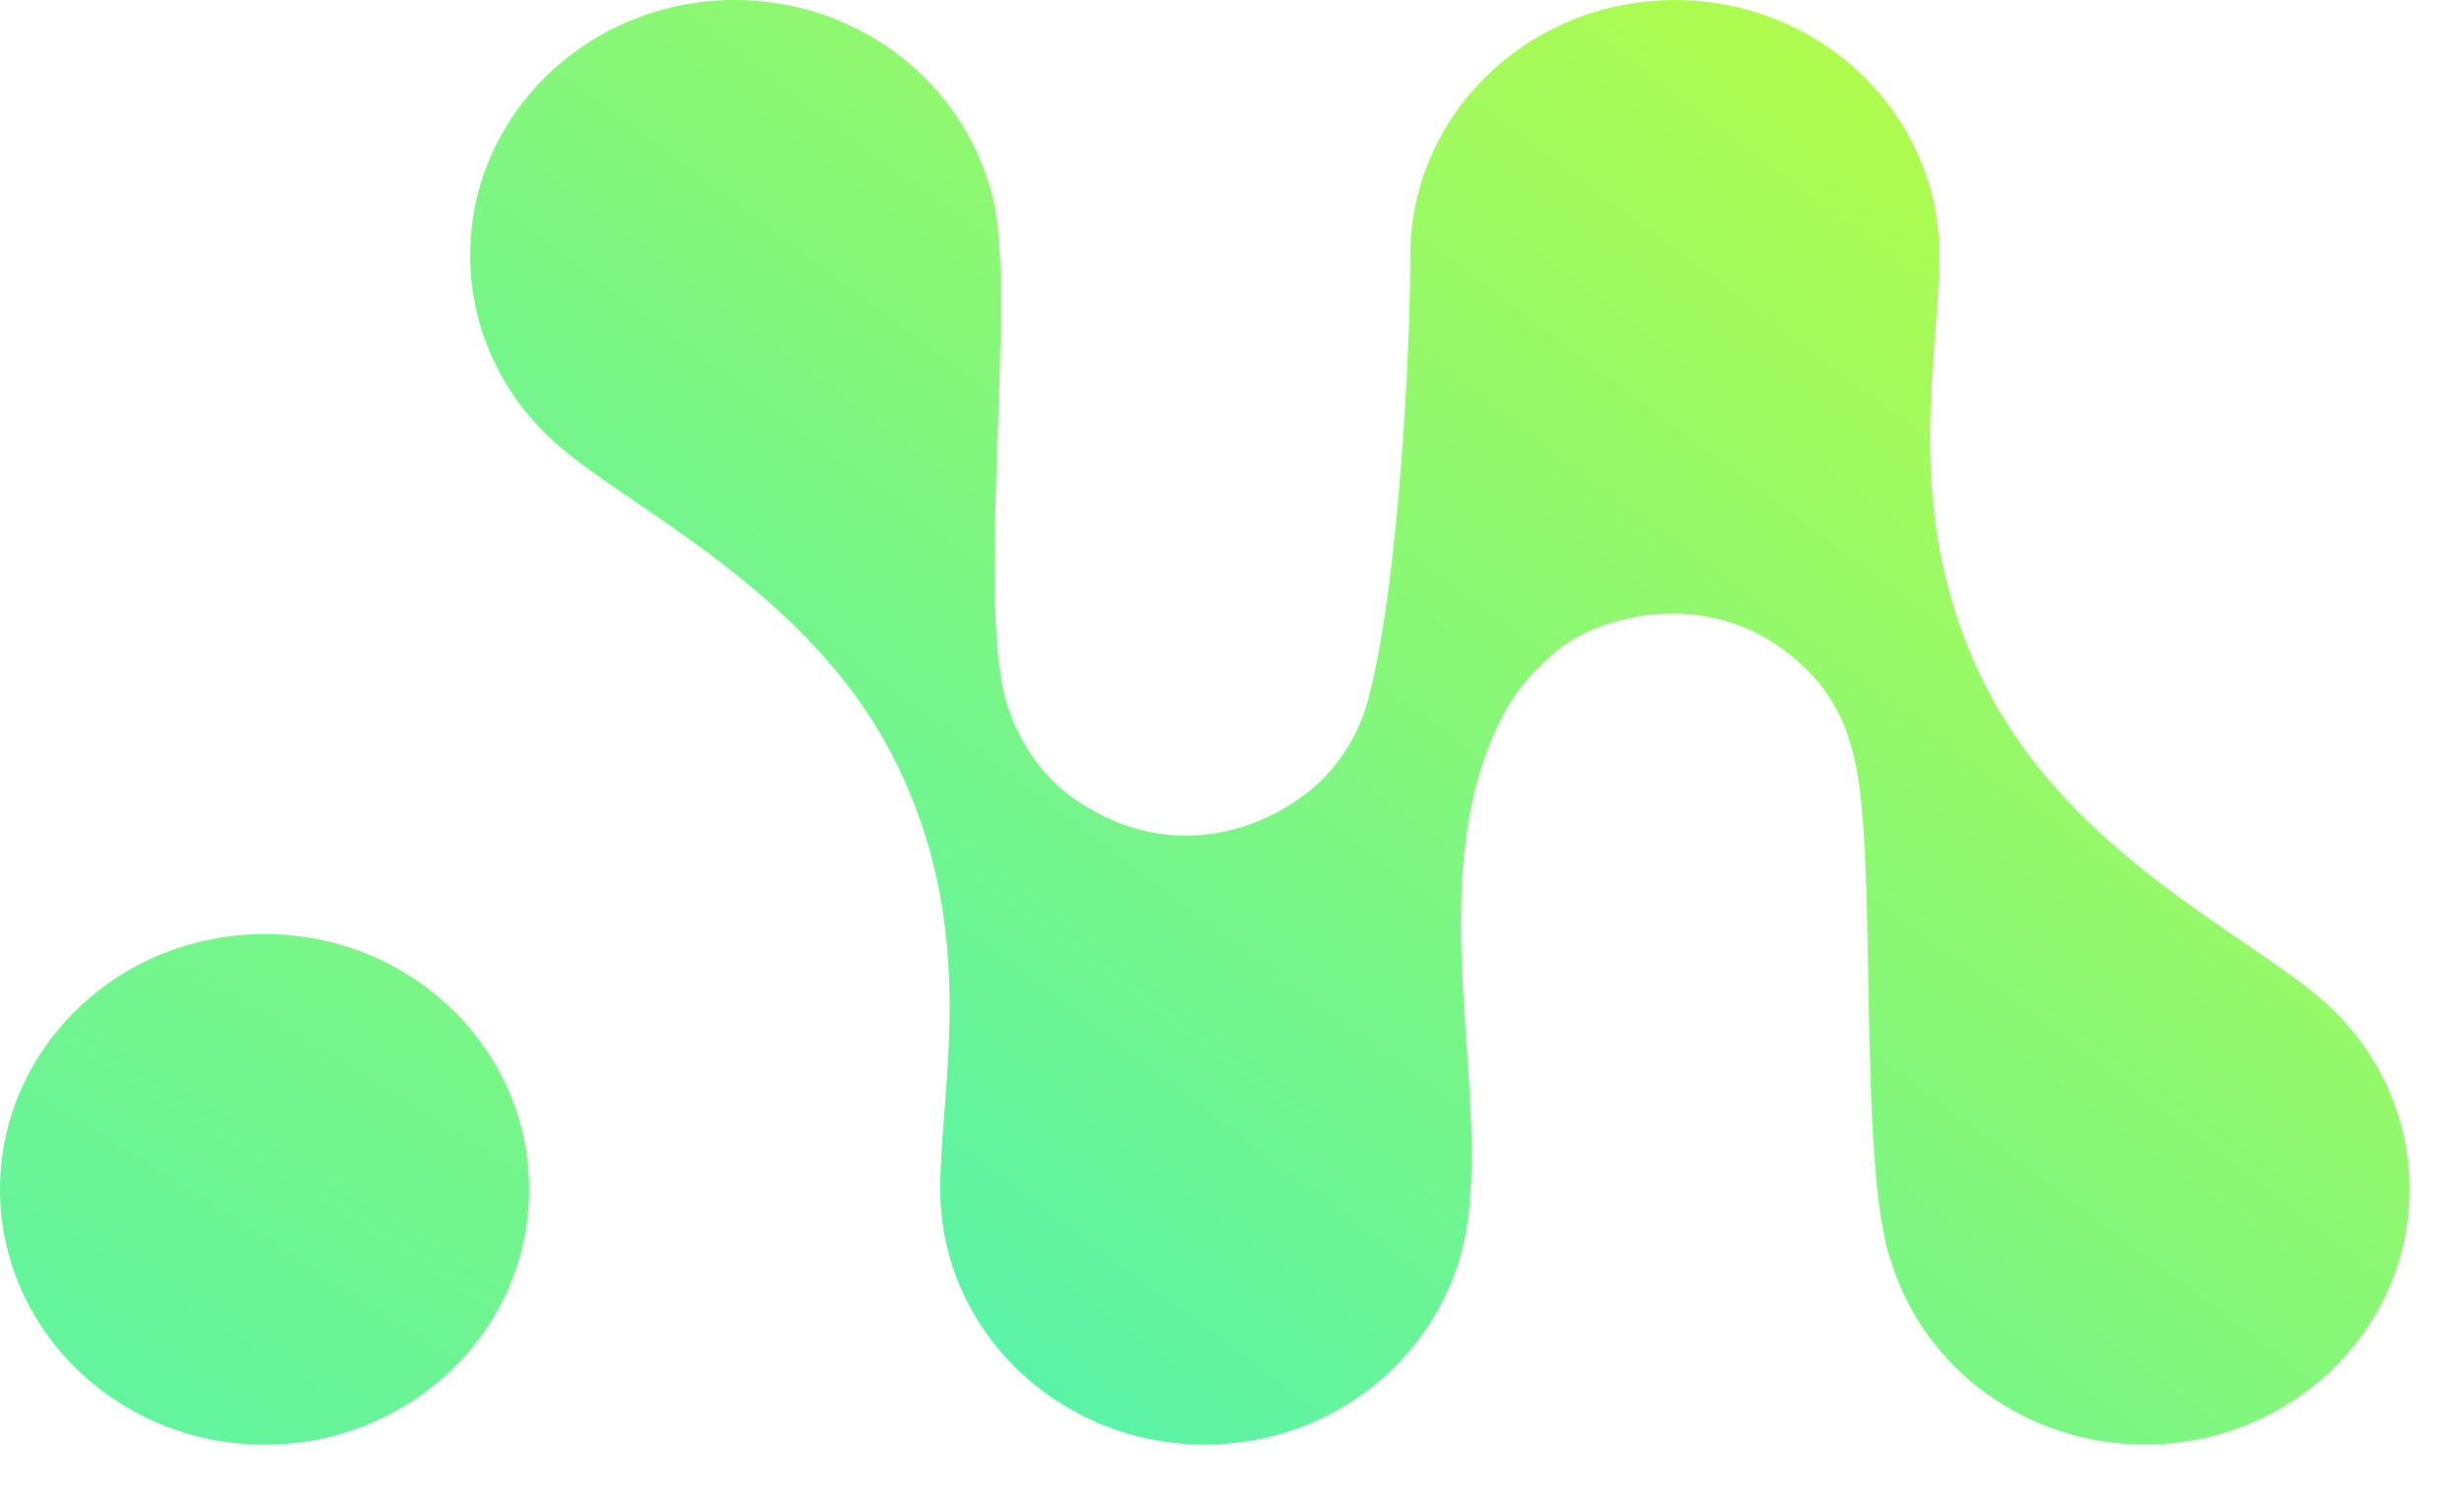 <svg width="41" height="25" viewBox="0 0 41 25" fill="none" xmlns="http://www.w3.org/2000/svg">
<path d="M38.624 16.624C37.379 15.543 34.455 14.196 33.046 11.427C31.6 8.583 32.271 5.989 32.271 4.249C32.271 1.902 30.3 0.001 27.869 0.001C25.439 0.001 23.467 1.903 23.467 4.249C23.467 5.707 23.29 9.54 22.795 11.53C22.645 12.133 22.422 12.456 22.254 12.682C21.612 13.554 19.781 14.559 17.949 13.343C17.431 13.013 16.974 12.427 16.752 11.708C16.28 10.18 16.807 5.749 16.607 3.836C16.605 3.82 16.604 3.804 16.602 3.788C16.568 3.49 16.517 3.229 16.438 3.014C15.89 1.27 14.211 0 12.225 0C9.794 0 7.823 1.902 7.823 4.248C7.823 5.507 8.39 6.637 9.292 7.415C10.538 8.497 13.462 9.843 14.87 12.613C16.316 15.456 15.645 18.05 15.645 19.791C15.645 22.137 17.617 24.038 20.047 24.038C21.891 24.038 23.469 22.944 24.125 21.392C25.172 19.085 23.468 15.037 24.95 12.019C25.241 11.427 25.564 11.126 25.892 10.839C26.573 10.245 28.724 9.579 30.265 11.361C30.657 11.866 30.767 12.256 30.86 12.642C31.253 14.278 30.895 19.453 31.48 21.031C32.031 22.772 33.707 24.037 35.691 24.037C38.123 24.037 40.093 22.135 40.093 19.79C40.093 18.531 39.526 17.4 38.624 16.622V16.624Z" fill="url(#paint0_linear_1441_65)"/>
<path d="M4.402 24.039C6.833 24.039 8.804 22.137 8.804 19.791C8.804 17.445 6.833 15.543 4.402 15.543C1.971 15.543 0 17.445 0 19.791C0 22.137 1.971 24.039 4.402 24.039Z" fill="url(#paint1_linear_1441_65)"/>
<defs>
<linearGradient id="paint0_linear_1441_65" x1="4.964" y1="40.285" x2="35.79" y2="-1.047" gradientUnits="userSpaceOnUse">
<stop offset="0.258" stop-color="#40F0C1"/>
<stop offset="1" stop-color="#BFFD3E"/>
</linearGradient>
<linearGradient id="paint1_linear_1441_65" x1="-5.126" y1="33.97" x2="20.036" y2="-6.24" gradientUnits="userSpaceOnUse">
<stop stop-color="#40F0C1"/>
<stop offset="1" stop-color="#BFFD3E"/>
</linearGradient>
</defs>
</svg>
